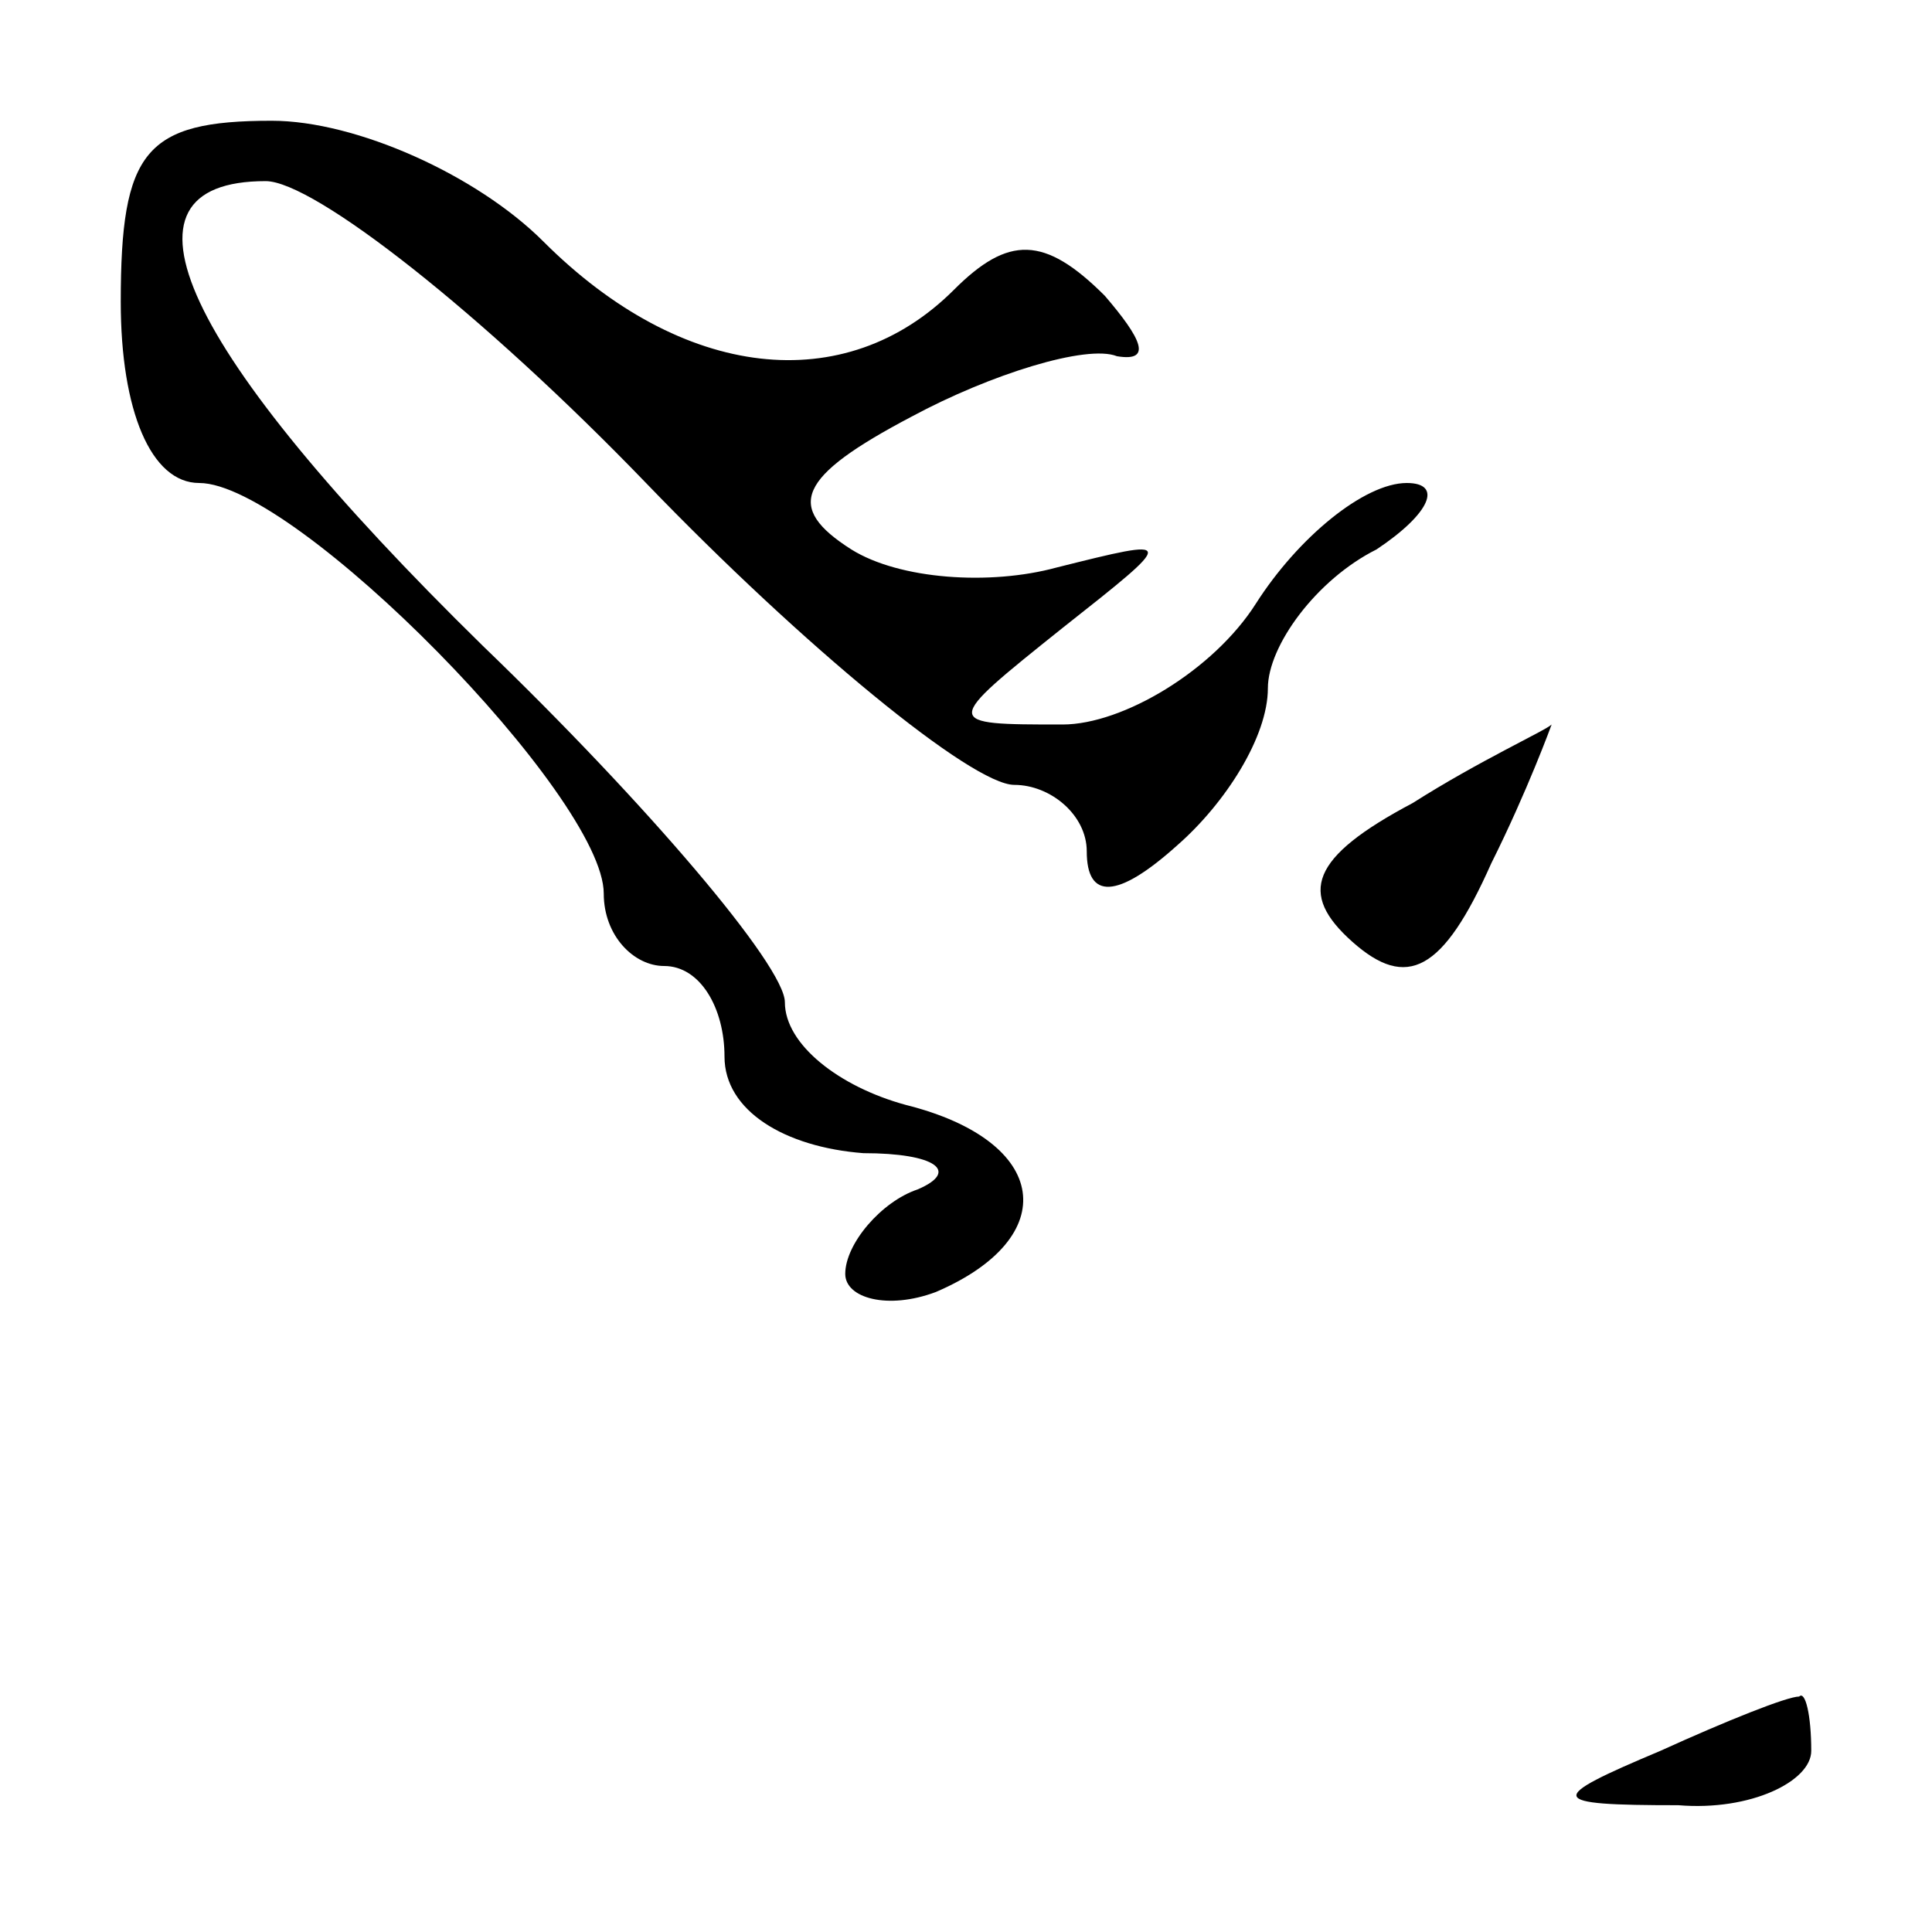 <?xml version="1.0" standalone="no"?>
<!DOCTYPE svg PUBLIC "-//W3C//DTD SVG 20010904//EN"
 "http://www.w3.org/TR/2001/REC-SVG-20010904/DTD/svg10.dtd">
<svg version="1.0" xmlns="http://www.w3.org/2000/svg"
 width="32pt" height="32pt" viewBox="0 0 32 32"
 preserveAspectRatio="xMidYMid meet">
<g transform="translate(0,32) scale(0.1,-0.1)"
fill="#000000" stroke="none">
<path fill="#000000" stroke="none" d="M20 270 c0 -18 5 -30 13 -30 16 0 67
-52 67 -68 0 -7 5 -12 10 -12 6 0 10 -7 10 -15 0 -9 10 -15 23 -16 12 0 16 -3
9 -6 -6 -2 -12 -9 -12 -14 0 -4 7 -6 15 -3 21 9 19 25 -5 31 -11 3 -20 10 -20
17 0 6 -23 33 -50 59 -50 49 -63 77 -36 77 8 0 36 -22 63 -50 26 -27 54 -50
61 -50 6 0 12 -5 12 -11 0 -8 5 -8 15 1 8 7 15 18 15 26 0 7 8 18 18 23 9 6
11 11 5 11 -7 0 -18 -9 -25 -20 -7 -11 -22 -20 -32 -20 -20 0 -20 0 0 16 19
15 19 15 -1 10 -11 -3 -26 -2 -34 3 -11 7 -9 12 10 22 13 7 29 12 34 10 6 -1
4 3 -2 10 -10 10 -16 10 -25 1 -18 -18 -45 -15 -68 8 -11 11 -31 20 -45 20
-21 0 -25 -5 -25 -30z"/>
<path fill="#000000" stroke="none" d="M234 187 c-17 -9 -19 -15 -10 -23 9 -8
15 -5 23 13 6 12 10 23 10 23 -1 -1 -12 -6 -23 -13z"/>
<path fill="#000000" stroke="none" d="M275 30 c-19 -8 -19 -9 3 -9 12 -1 22
4 22 9 0 6 -1 10 -2 9 -2 0 -12 -4 -23 -9z"/>
</g>
</svg>
